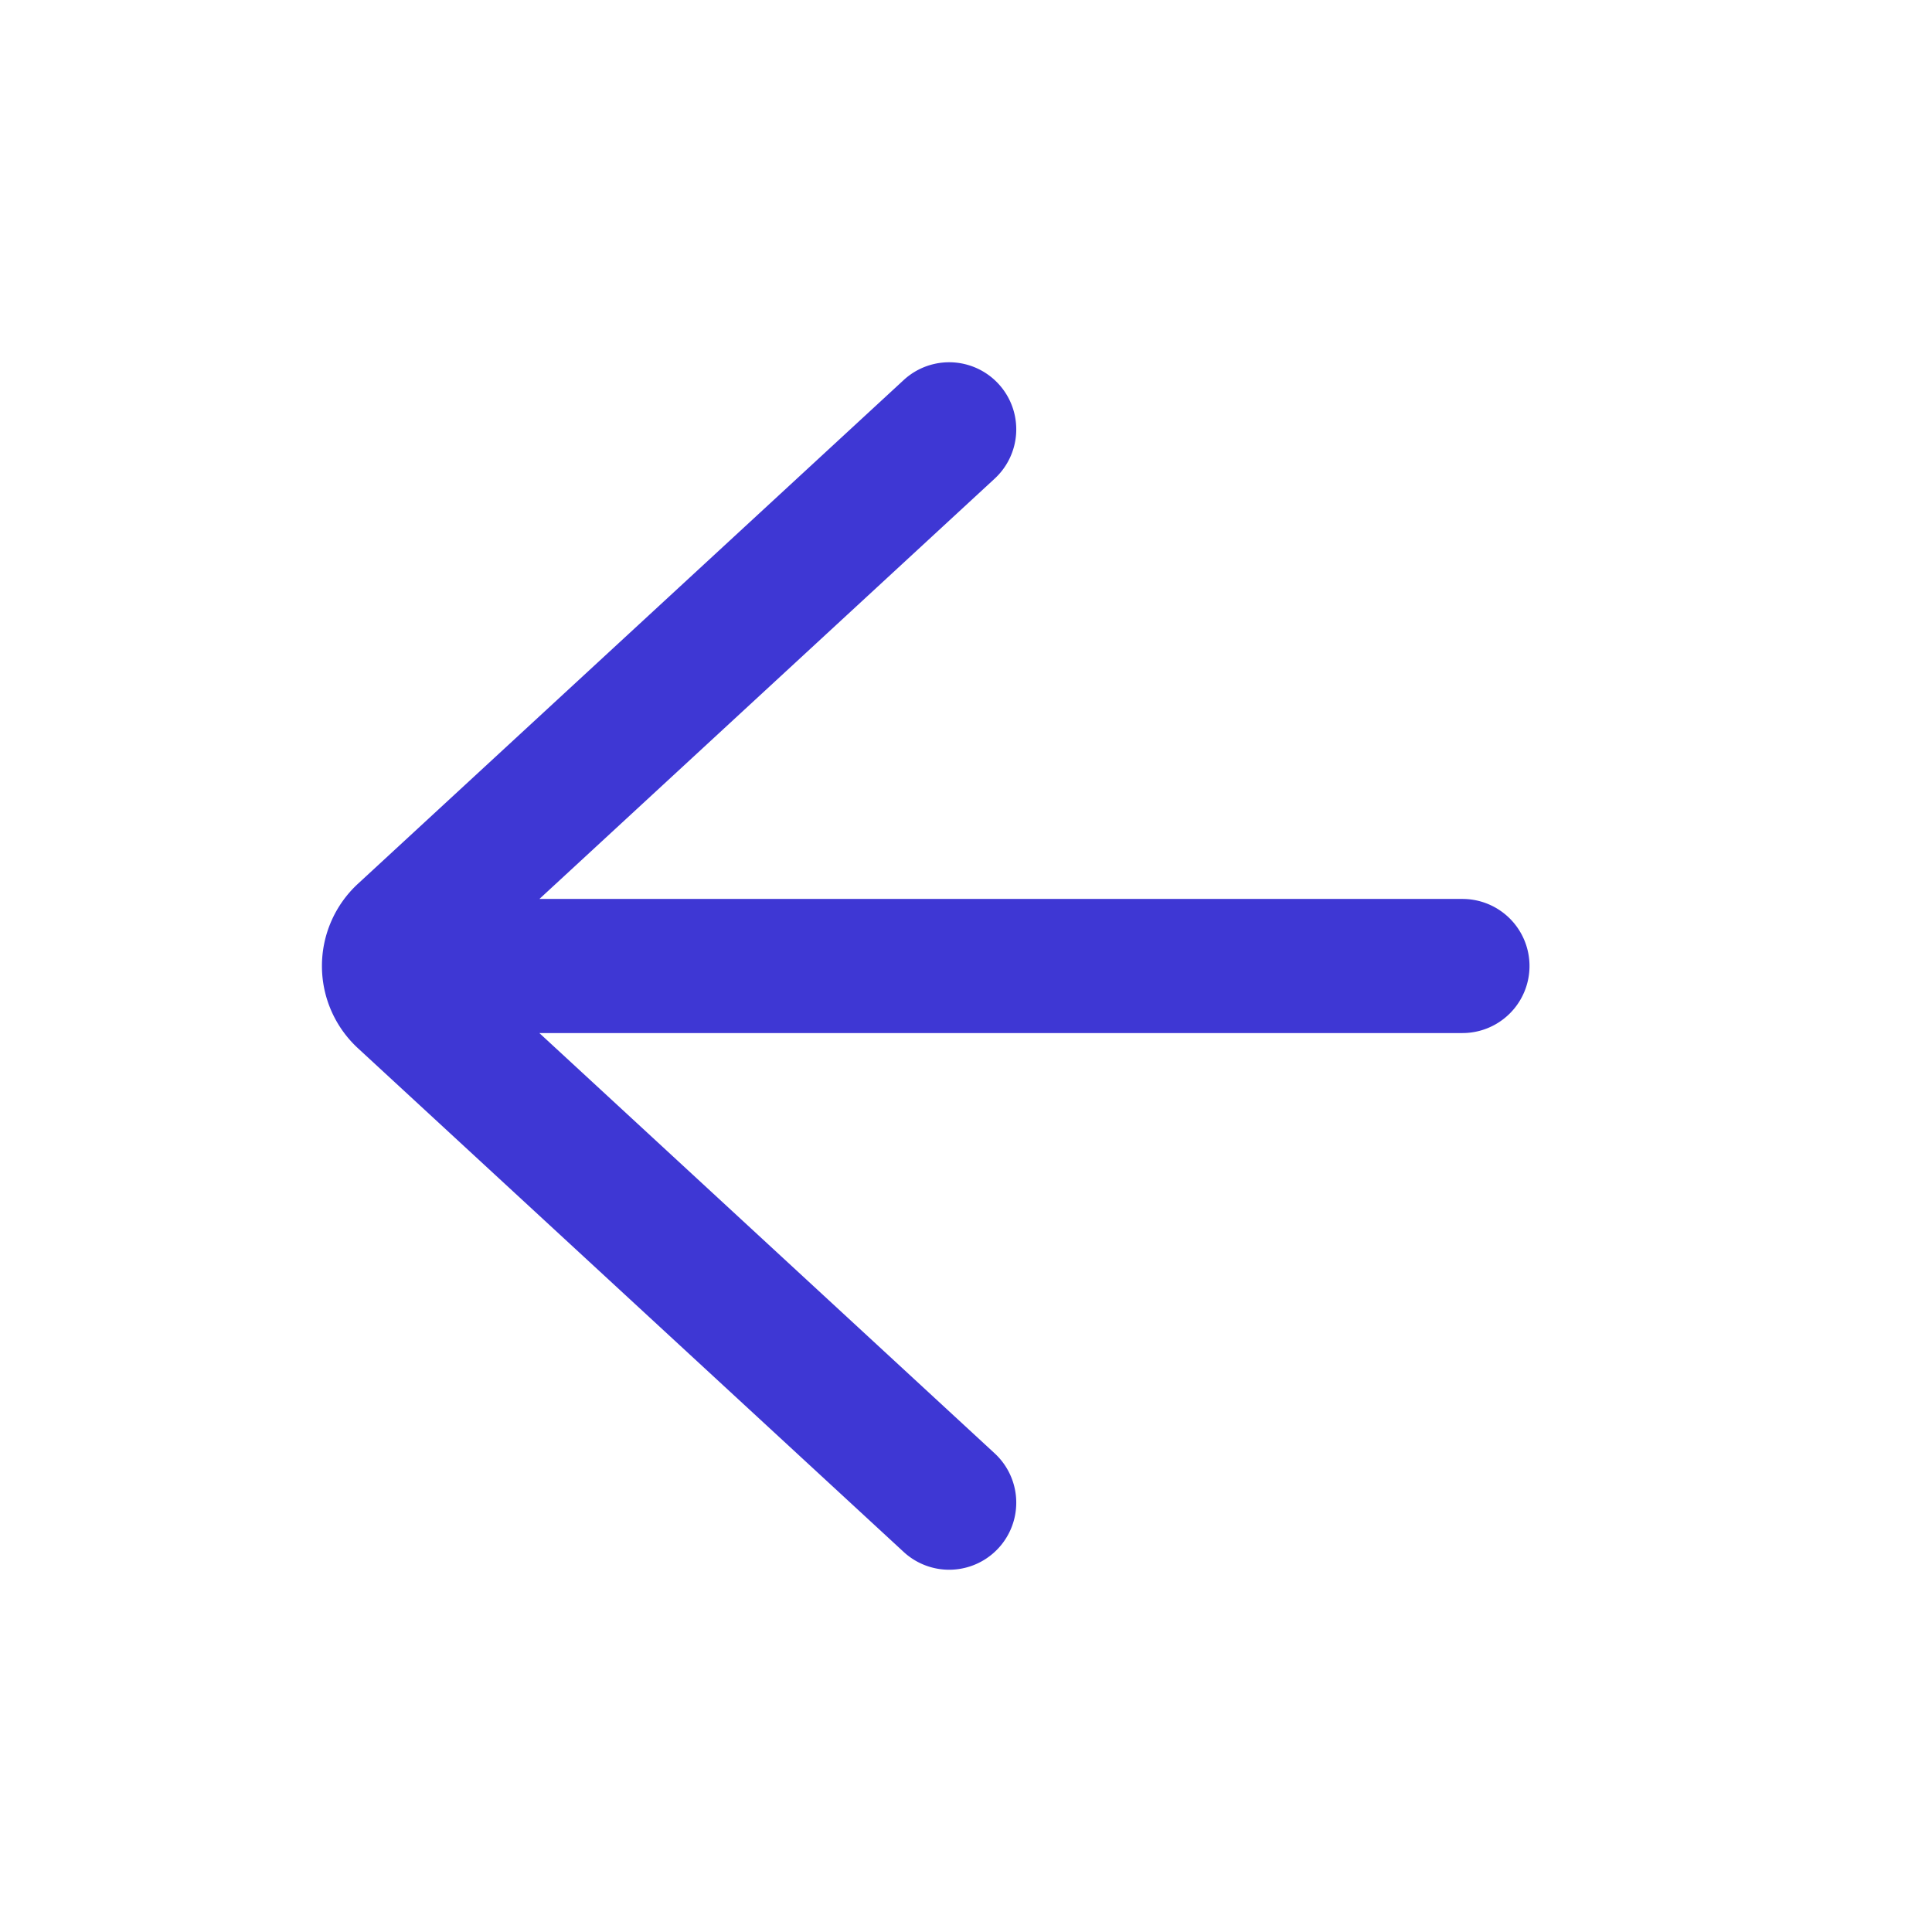 <svg xmlns="http://www.w3.org/2000/svg" fill="none" viewBox="0 0 24 24"><path fill="#3e37d4" fill-rule="evenodd" d="M6.701 11.167h11.466a.833.833 0 0 1 0 1.666H6.7l5.656 5.221a.833.833 0 0 1-1.13 1.225l-6.78-6.258a1.39 1.39 0 0 1 0-2.042l6.78-6.258a.833.833 0 1 1 1.13 1.225z" clip-rule="evenodd"/></svg>